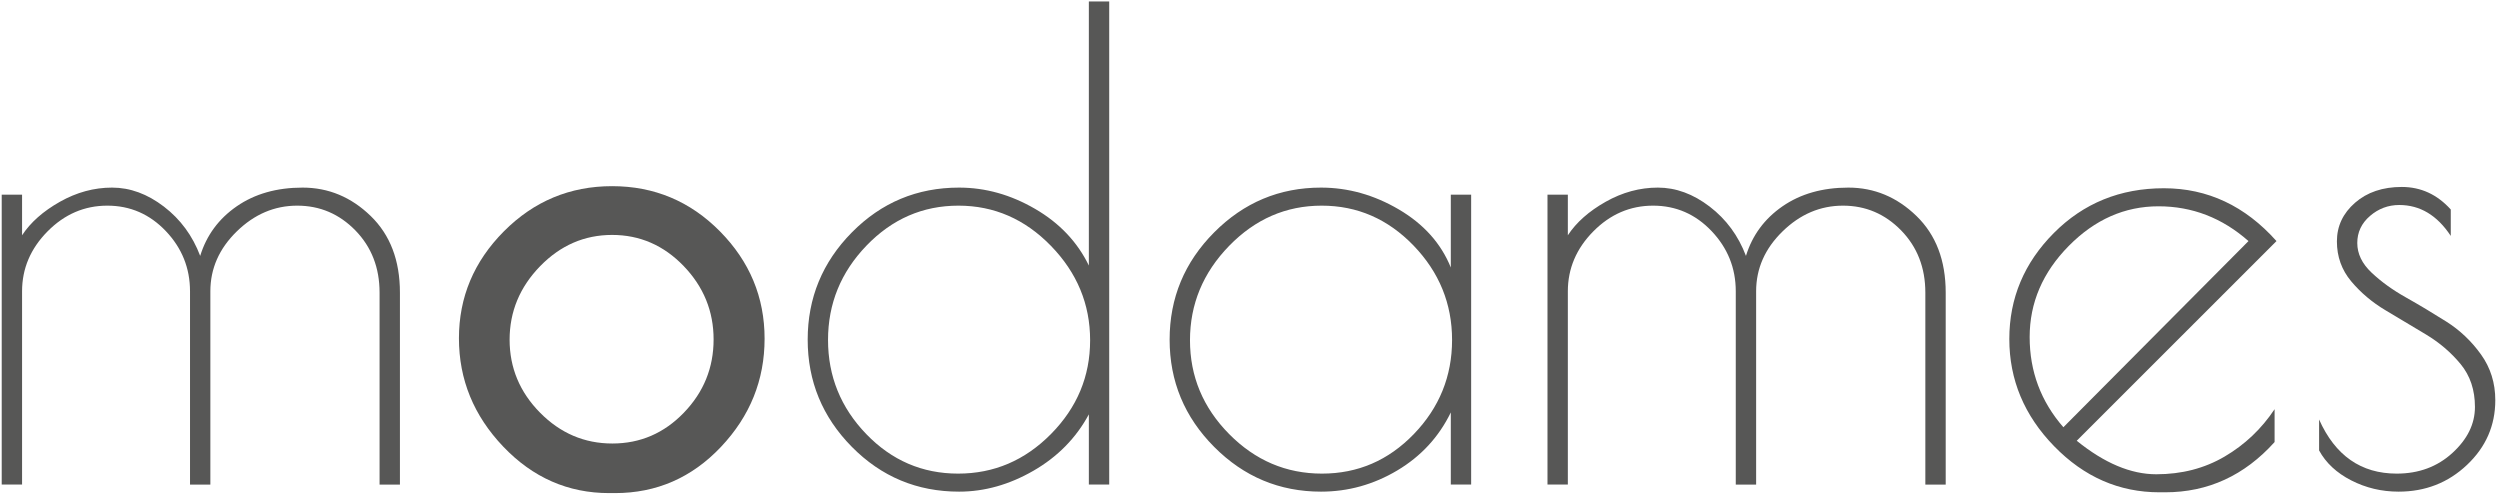<?xml version="1.0" encoding="UTF-8"?>
<svg width="146px" height="29px" viewBox="0 0 146 29" version="1.1" xmlns="http://www.w3.org/2000/svg" xmlns:xlink="http://www.w3.org/1999/xlink" xmlns:sketch="http://www.bohemiancoding.com/sketch/ns">
    <!-- Generator: Sketch 3.3 (11970) - http://www.bohemiancoding.com/sketch -->
    <title>logo</title>
    <desc>Created with Sketch.</desc>
    <defs></defs>
    <g id="Page-1" stroke="none" stroke-width="1" fill="none" fill-rule="evenodd" sketch:type="MSPage">
        <g id="logo" sketch:type="MSLayerGroup" fill="#575756">
            <g id="Page-1" sketch:type="MSShapeGroup">
                <g id="logo">
                    <g id="Group">
                        <path d="M17.672,10.956 C16.161,10.956 14.88,11.32 13.827,12.047 C12.774,12.775 12.062,13.74 11.691,14.944 C11.245,13.765 10.539,12.806 9.573,12.066 C8.607,11.326 7.598,10.956 6.545,10.956 C5.492,10.956 4.477,11.232 3.499,11.783 C2.52,12.336 1.784,12.987 1.289,13.74 L1.289,11.37 L0.1,11.37 L0.1,28.298 L1.289,28.298 L1.289,17.013 C1.289,15.684 1.784,14.518 2.775,13.515 C3.765,12.512 4.929,12.01 6.267,12.01 C7.604,12.01 8.743,12.506 9.685,13.496 C10.626,14.487 11.097,15.659 11.097,17.013 L11.097,28.299 L12.285,28.299 L12.285,17.013 C12.285,15.684 12.799,14.518 13.827,13.515 C14.854,12.512 16.031,12.01 17.357,12.01 C18.681,12.01 19.814,12.493 20.756,13.458 C21.696,14.424 22.167,15.634 22.167,17.089 L22.167,28.299 L23.356,28.299 L23.356,17.088 C23.356,15.207 22.786,13.716 21.647,12.612 C20.508,11.509 19.183,10.956 17.672,10.956" id="Shape"></path>
                        <path d="M120.501,24.951 C119.188,23.446 118.532,21.691 118.532,19.684 C118.532,17.678 119.294,15.903 120.817,14.361 C122.34,12.818 124.087,12.048 126.056,12.048 C128.025,12.048 129.777,12.725 131.312,14.079 L120.501,24.951 L120.501,24.951 Z M126.371,10.994 C123.82,10.994 121.678,11.866 119.944,13.608 C118.21,15.352 117.344,17.415 117.344,19.797 C117.344,22.18 118.217,24.268 119.963,26.06 C121.709,27.854 123.758,28.75 126.111,28.75 L126.446,28.75 C128.947,28.75 131.077,27.772 132.836,25.816 L132.836,23.897 C132.068,25.051 131.095,25.973 129.919,26.662 C128.743,27.353 127.411,27.697 125.926,27.697 C124.44,27.697 122.892,27.045 121.282,25.74 L132.947,14.079 C131.114,12.023 128.922,10.994 126.371,10.994 L126.371,10.994 L126.371,10.994 Z" id="Shape"></path>
                        <path d="M144.89,20.7 C144.333,19.923 143.658,19.283 142.865,18.781 C142.073,18.28 141.287,17.81 140.506,17.37 C139.726,16.932 139.058,16.449 138.5,15.922 C137.943,15.396 137.665,14.819 137.665,14.192 C137.665,13.565 137.912,13.039 138.407,12.612 C138.903,12.185 139.473,11.972 140.116,11.972 C141.33,11.972 142.333,12.574 143.125,13.778 L143.125,12.235 C142.333,11.358 141.38,10.918 140.265,10.918 C139.151,10.918 138.24,11.226 137.535,11.84 C136.829,12.455 136.475,13.208 136.475,14.097 C136.475,14.988 136.754,15.765 137.311,16.43 C137.869,17.094 138.537,17.659 139.317,18.122 C140.098,18.587 140.884,19.057 141.676,19.533 C142.469,20.01 143.143,20.587 143.701,21.264 C144.258,21.941 144.537,22.775 144.537,23.766 C144.537,24.757 144.097,25.653 143.218,26.455 C142.338,27.259 141.255,27.659 139.967,27.659 C137.887,27.659 136.376,26.606 135.435,24.499 L135.435,26.305 C135.831,27.033 136.456,27.616 137.311,28.054 C138.165,28.493 139.088,28.712 140.078,28.712 C141.639,28.712 142.97,28.193 144.072,27.151 C145.174,26.111 145.725,24.851 145.725,23.37 C145.726,22.368 145.447,21.477 144.89,20.7" id="Shape"></path>
                        <path d="M107.945,10.956 C106.434,10.956 105.153,11.32 104.1,12.047 C103.047,12.775 102.335,13.74 101.964,14.944 C101.518,13.765 100.812,12.806 99.846,12.066 C98.88,11.326 97.871,10.956 96.818,10.956 C95.765,10.956 94.75,11.232 93.772,11.783 C92.793,12.336 92.057,12.987 91.562,13.74 L91.562,11.37 L90.373,11.37 L90.373,28.298 L91.562,28.298 L91.562,17.013 C91.562,15.684 92.057,14.518 93.047,13.515 C94.038,12.512 95.202,12.01 96.54,12.01 C97.877,12.01 99.016,12.506 99.957,13.496 C100.899,14.487 101.369,15.659 101.369,17.013 L101.369,28.299 L102.558,28.299 L102.558,17.013 C102.558,15.684 103.072,14.518 104.1,13.515 C105.127,12.512 106.304,12.01 107.63,12.01 C108.954,12.01 110.087,12.493 111.029,13.458 C111.969,14.424 112.44,15.634 112.44,17.089 L112.44,28.299 L113.629,28.299 L113.629,17.088 C113.629,15.207 113.059,13.716 111.92,12.612 C110.781,11.509 109.456,10.956 107.945,10.956" id="Shape"></path>
                        <path d="M82.572,25.346 C81.086,26.888 79.297,27.659 77.203,27.659 C75.11,27.659 73.303,26.888 71.779,25.346 C70.256,23.803 69.495,21.979 69.495,19.872 C69.495,17.766 70.256,15.929 71.779,14.361 C73.303,12.794 75.105,12.01 77.185,12.01 C79.265,12.01 81.054,12.787 82.553,14.342 C84.051,15.898 84.801,17.734 84.801,19.853 C84.801,21.973 84.058,23.803 82.572,25.346 L82.572,25.346 L82.572,25.346 Z M84.727,15.621 C84.157,14.217 83.148,13.088 81.699,12.235 C80.25,11.383 78.733,10.956 77.148,10.956 C74.72,10.956 72.64,11.828 70.907,13.571 C69.173,15.314 68.306,17.402 68.306,19.834 C68.306,22.267 69.173,24.355 70.907,26.098 C72.64,27.841 74.72,28.712 77.148,28.712 C78.733,28.712 80.219,28.298 81.606,27.471 C82.993,26.643 84.033,25.514 84.727,24.085 L84.727,28.298 L85.915,28.298 L85.915,11.37 L84.727,11.37 L84.727,15.621 L84.727,15.621 Z" id="Shape"></path>
                        <path d="M61.378,25.346 C59.855,26.888 58.047,27.659 55.955,27.659 C53.861,27.659 52.072,26.888 50.586,25.346 C49.1,23.803 48.357,21.973 48.357,19.853 C48.357,17.734 49.106,15.898 50.605,14.342 C52.103,12.787 53.893,12.01 55.973,12.01 C58.054,12.01 59.855,12.794 61.378,14.361 C62.902,15.929 63.663,17.765 63.663,19.872 C63.663,21.979 62.902,23.803 61.378,25.346 L61.378,25.346 L61.378,25.346 Z M63.589,0.084 L63.589,15.508 C62.92,14.13 61.874,13.025 60.45,12.198 C59.025,11.37 57.546,10.956 56.01,10.956 C53.558,10.956 51.472,11.828 49.75,13.571 C48.029,15.314 47.169,17.402 47.169,19.834 C47.169,22.267 48.029,24.355 49.75,26.098 C51.472,27.841 53.558,28.712 56.01,28.712 C57.496,28.712 58.945,28.304 60.357,27.489 C61.768,26.675 62.846,25.577 63.589,24.198 L63.589,28.298 L64.778,28.298 L64.778,0.084 L63.589,0.084 L63.589,0.084 Z" id="Shape"></path>
                        <path d="M41.674,19.825 C41.674,21.475 41.096,22.9 39.939,24.1 C38.782,25.301 37.39,25.901 35.761,25.901 C34.132,25.901 32.725,25.301 31.539,24.1 C30.354,22.9 29.761,21.479 29.761,19.839 C29.761,18.2 30.354,16.77 31.539,15.55 C32.725,14.33 34.127,13.72 35.747,13.72 C37.366,13.72 38.758,14.325 39.925,15.535 C41.091,16.746 41.674,18.176 41.674,19.825 M42.045,13.511 C40.307,11.752 38.207,10.872 35.746,10.872 C33.282,10.872 31.176,11.752 29.426,13.511 C27.676,15.272 26.802,17.354 26.802,19.759 C26.802,22.165 27.664,24.272 29.389,26.082 C31.114,27.892 33.177,28.797 35.577,28.797 L35.914,28.797 C38.339,28.797 40.401,27.899 42.102,26.101 C43.802,24.303 44.652,22.196 44.652,19.778 C44.652,17.36 43.783,15.271 42.045,13.511" id="Shape"></path>
                    </g>
                </g>
            </g>
        </g>
    </g>
</svg>